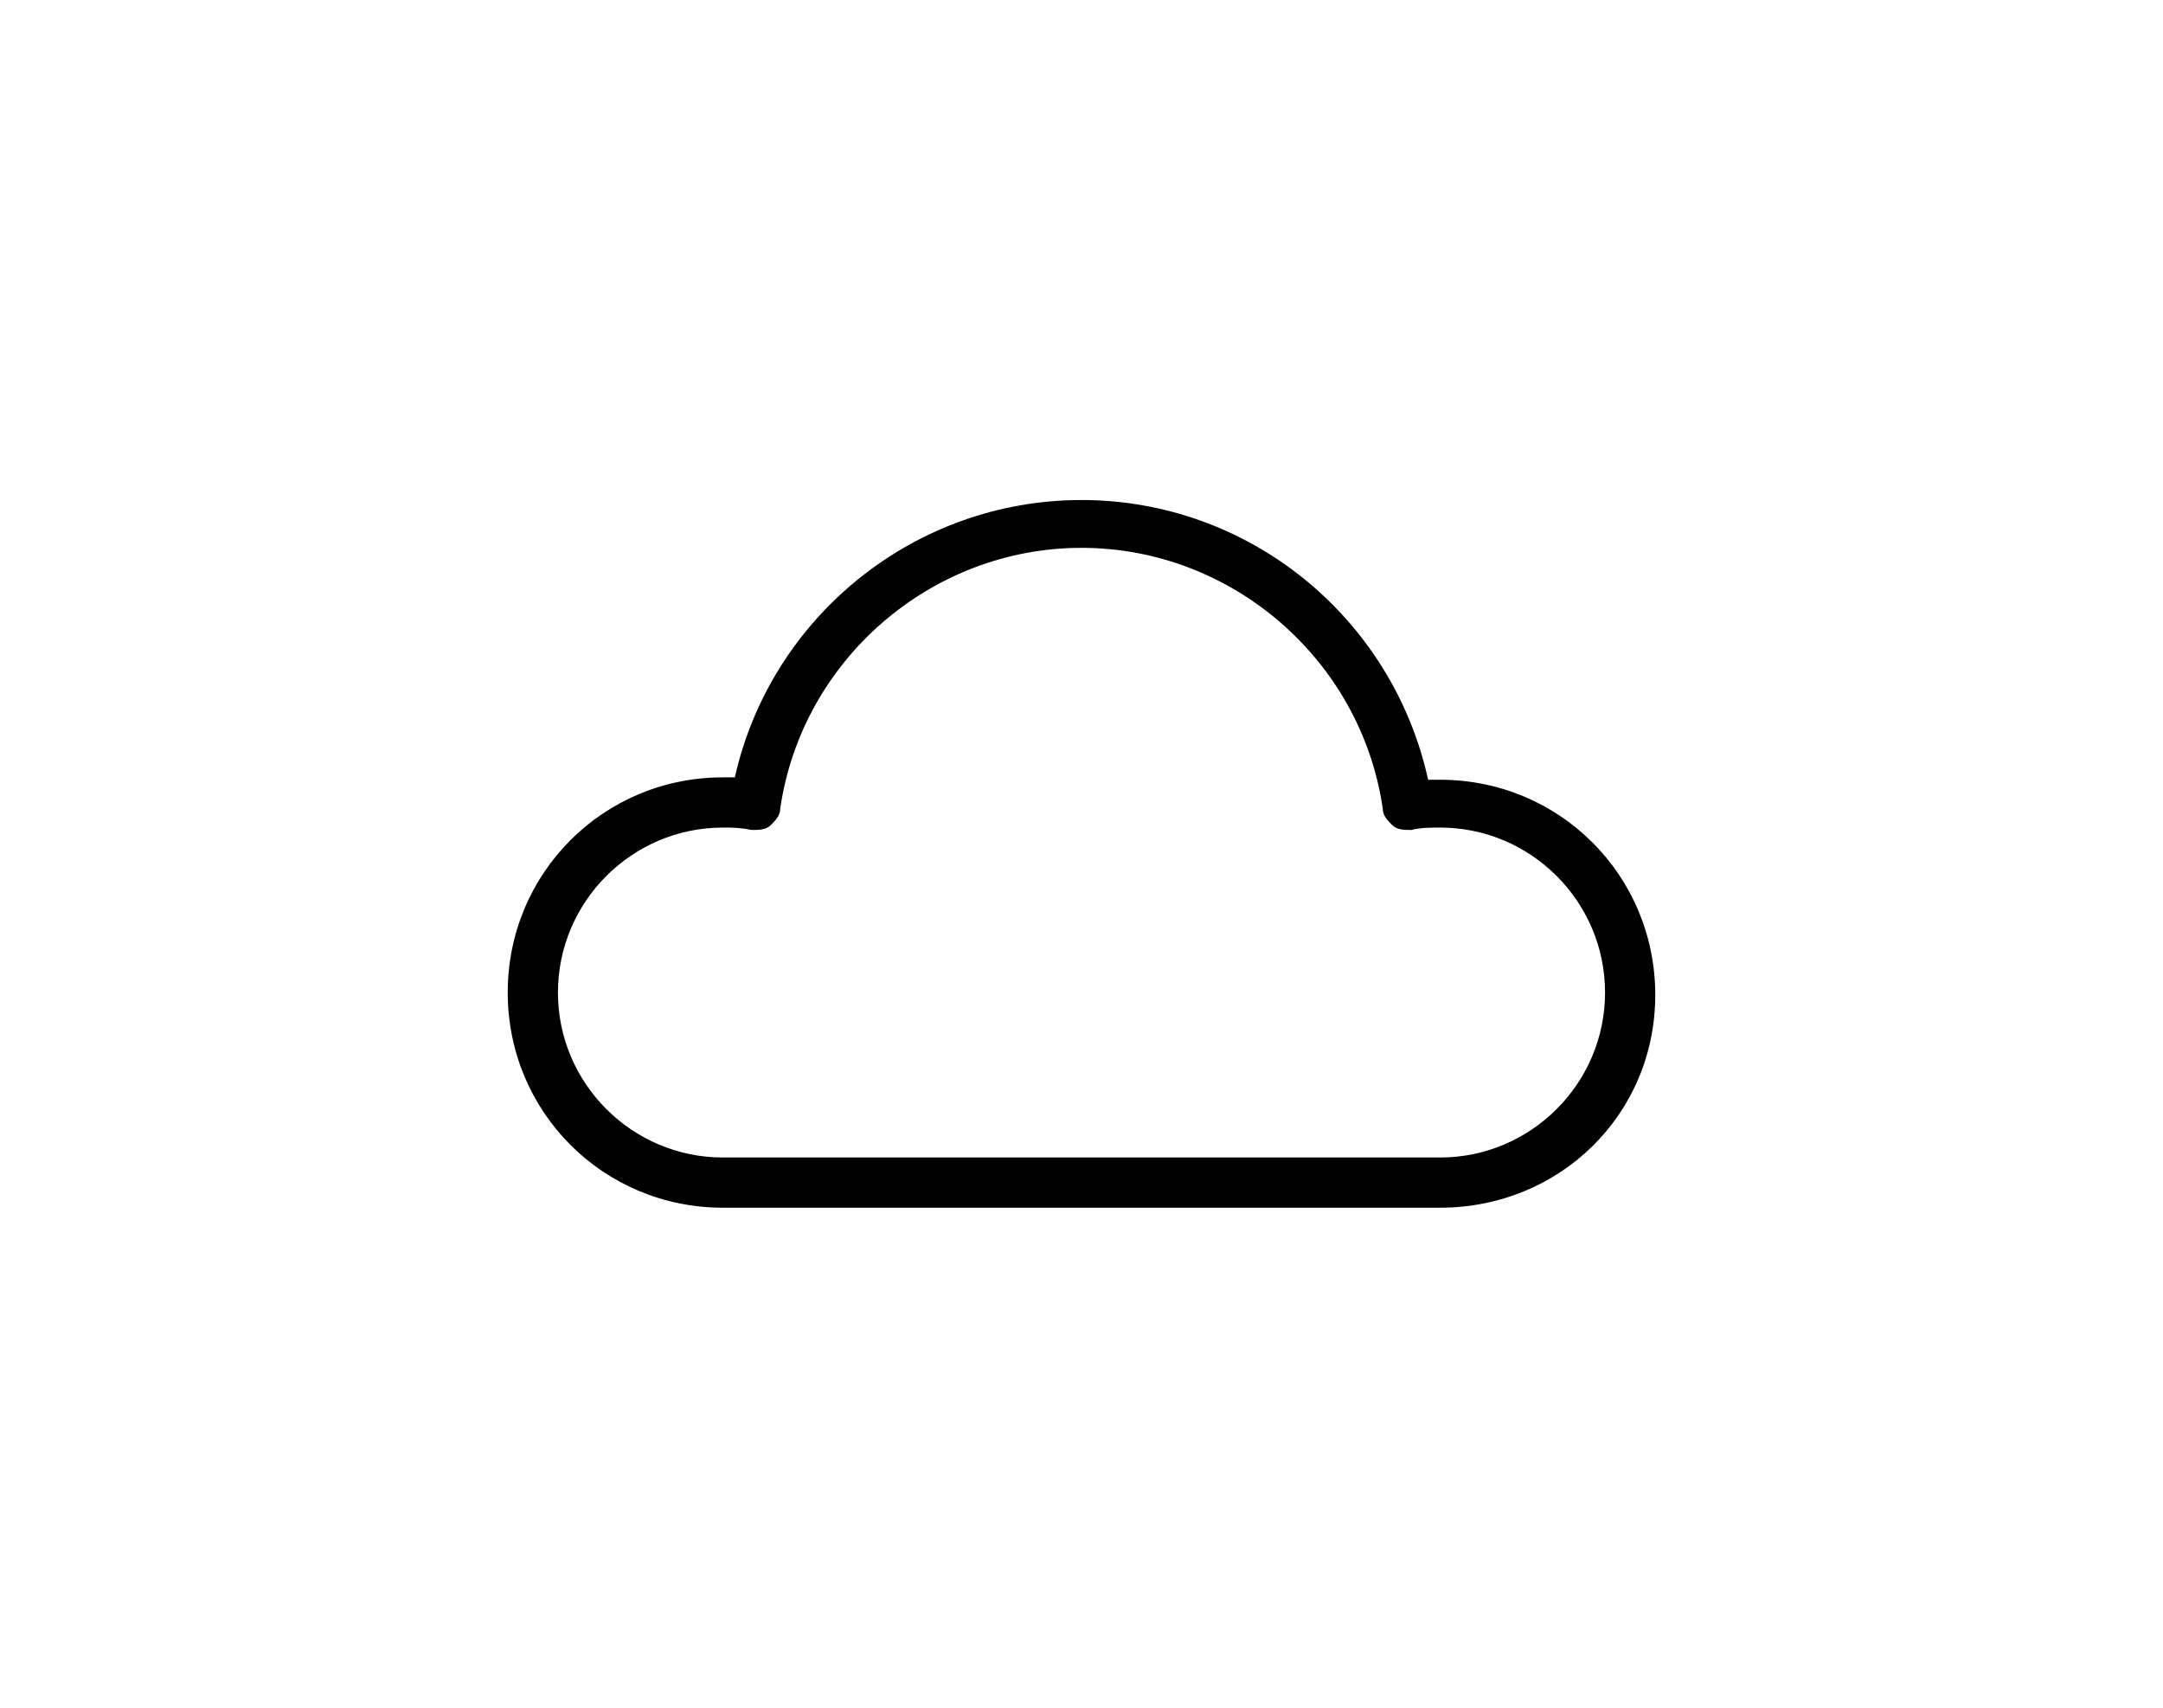 <?xml version="1.0" encoding="utf-8"?>
<!-- Generator: Adobe Illustrator 16.0.0, SVG Export Plug-In . SVG Version: 6.00 Build 0)  -->
<!DOCTYPE svg PUBLIC "-//W3C//DTD SVG 1.1//EN" "http://www.w3.org/Graphics/SVG/1.1/DTD/svg11.dtd">
<svg version="1.1" id="Layer_1" xmlns="http://www.w3.org/2000/svg" xmlns:xlink="http://www.w3.org/1999/xlink" x="0px" y="0px"
	 width="538.583px" height="425.197px" viewBox="-56.693 0 538.583 425.197" enable-background="new -56.693 0 538.583 425.197"
	 xml:space="preserve">
<g>
	<path d="M301.89,300.7H123.306c-29.765,0-53.575-23.812-53.575-53.575c0-29.765,23.812-53.575,53.575-53.575
		c1.189,0,1.785,0,2.977,0c8.93-39.884,44.646-69.053,86.315-69.053c41.67,0,77.387,29.169,86.314,69.648c1.19,0,2.382,0,2.978,0
		c29.764,0,53.575,23.811,53.575,53.575C355.466,277.484,331.654,300.7,301.89,300.7z M123.306,206.051
		c-22.62,0-41.074,18.453-41.074,41.074c0,22.62,18.454,41.074,41.074,41.074H301.89c22.621,0,41.074-18.454,41.074-41.074
		c0-22.621-18.453-41.074-41.074-41.074c-2.381,0-4.762,0-7.145,0.595c-1.784,0-3.57,0-4.762-1.19
		c-1.19-1.189-2.382-2.381-2.382-4.167c-5.357-36.907-37.502-64.886-75.005-64.886c-37.502,0-69.647,27.979-75.006,64.886
		c0,1.786-1.189,2.978-2.381,4.167c-1.19,1.19-2.977,1.19-4.763,1.19C127.473,206.051,125.687,206.051,123.306,206.051z"/>
</g>
</svg>
